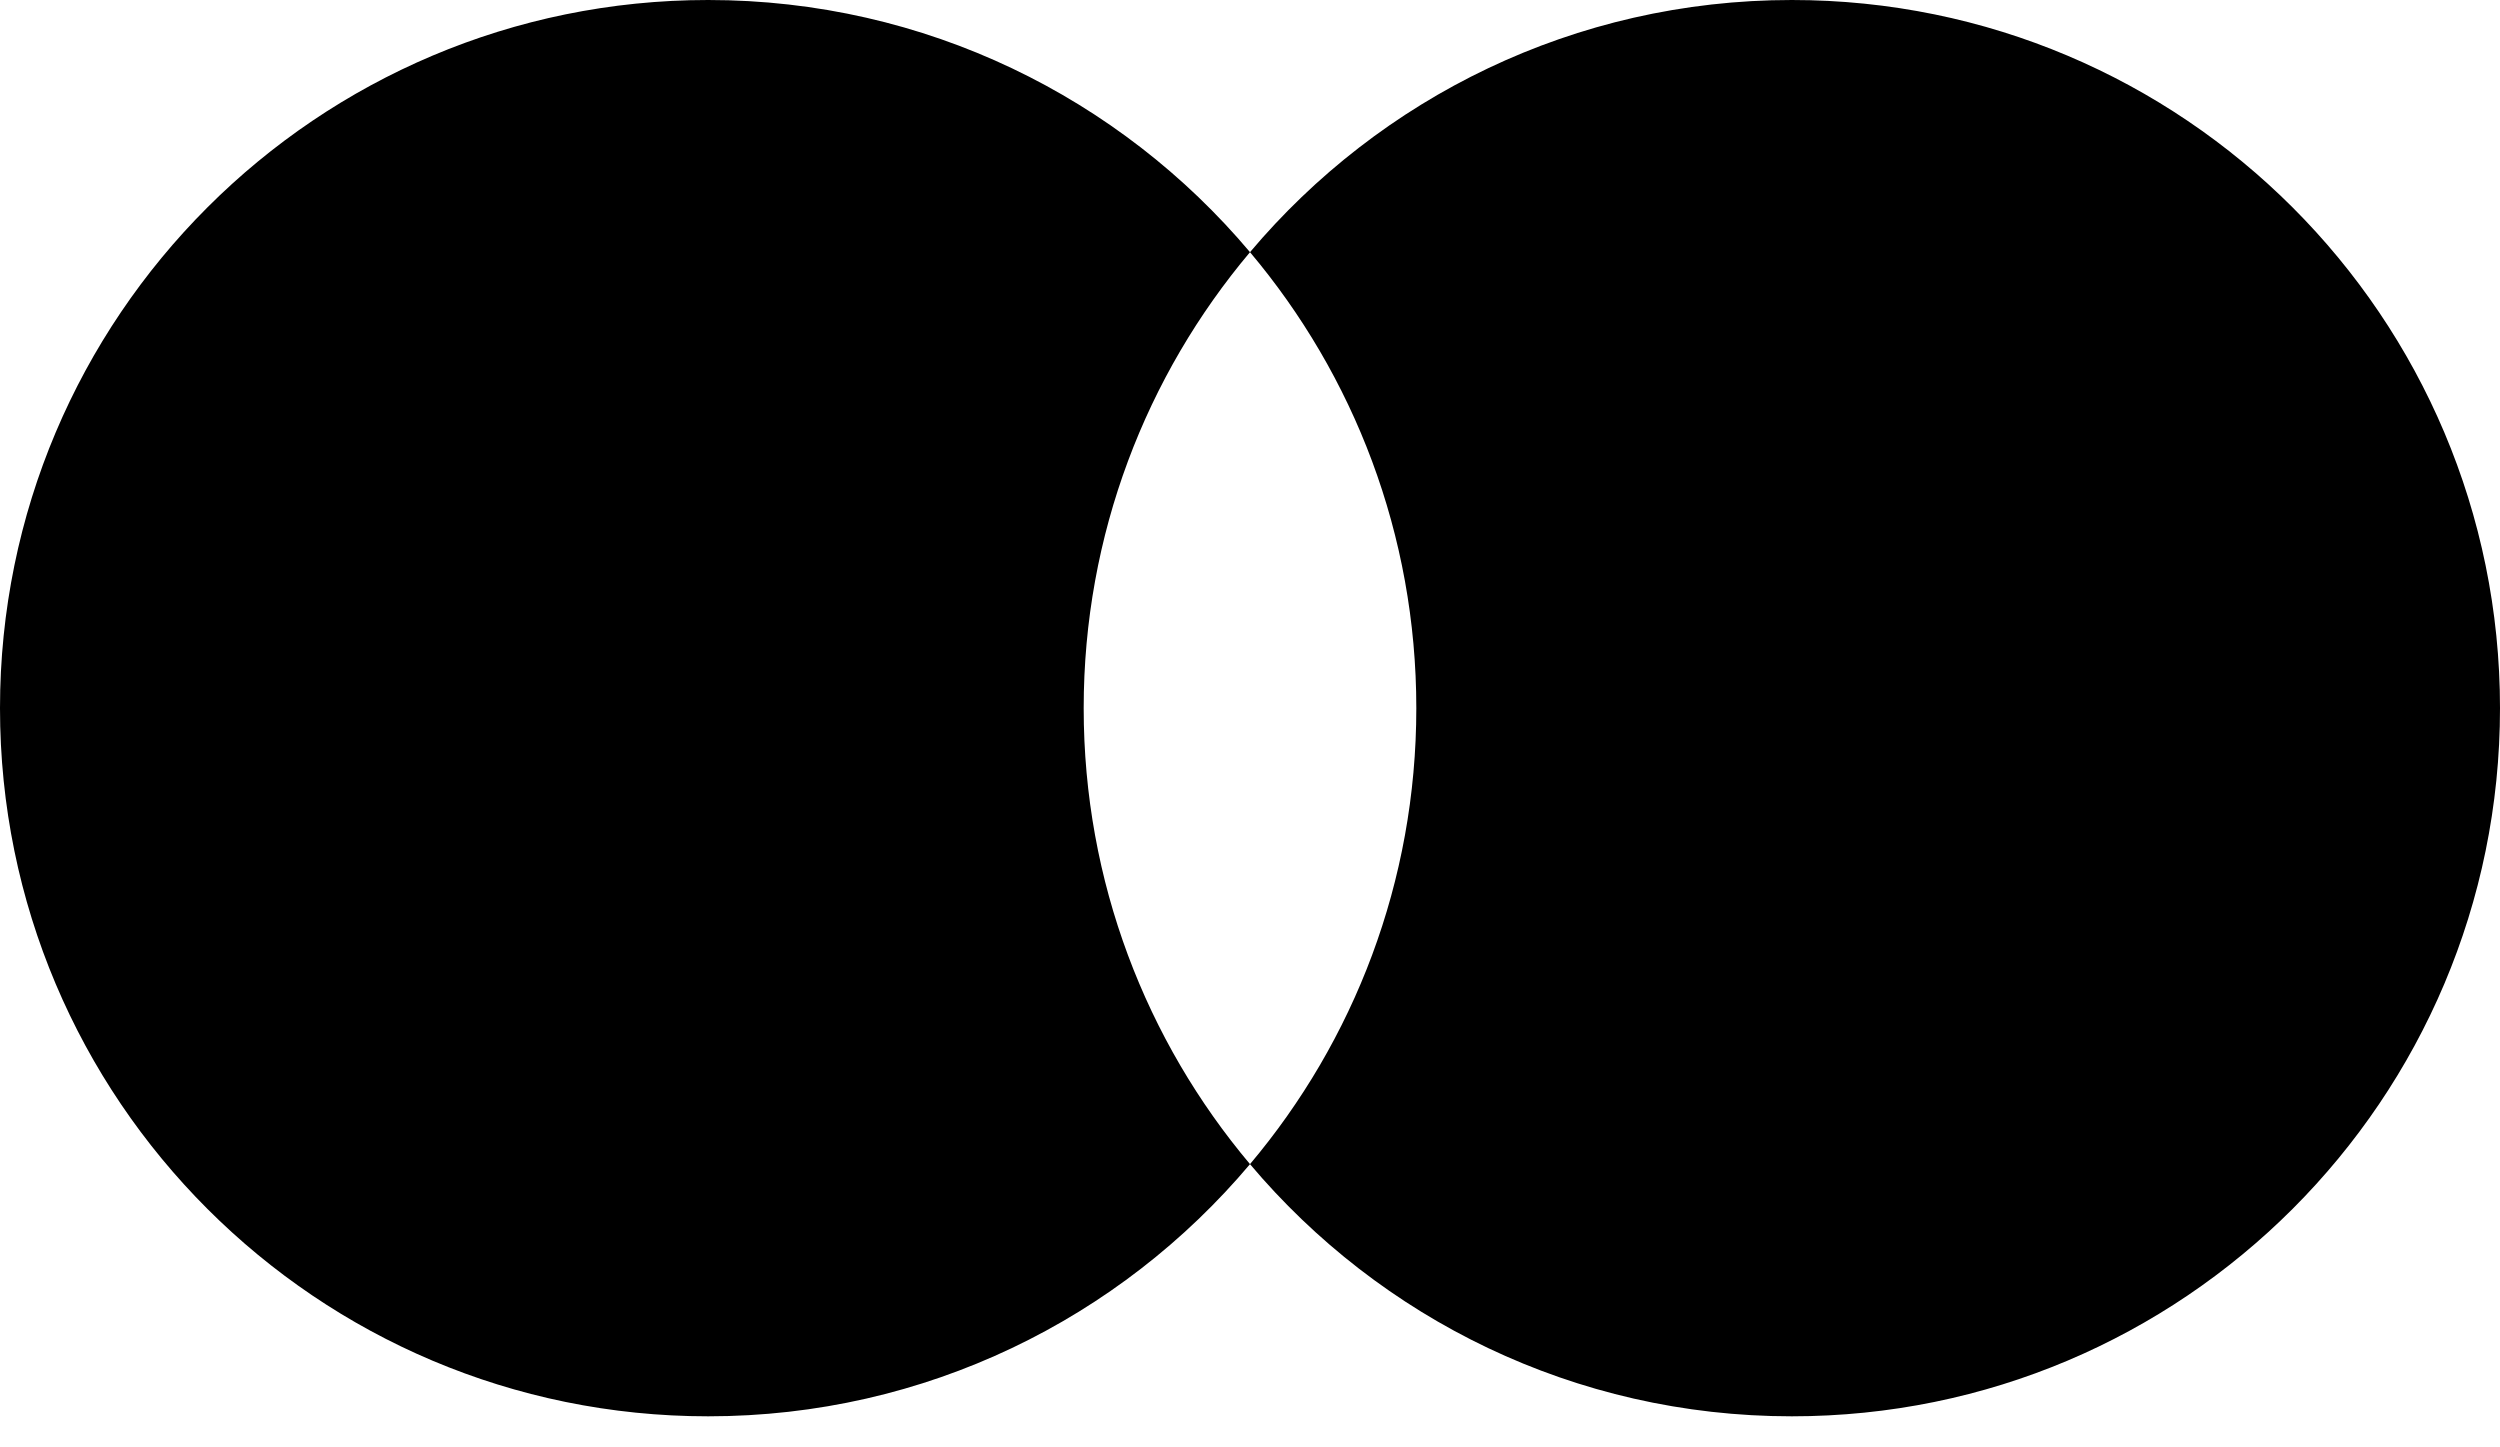 <svg width="38" height="22" viewBox="0 0 38 22" fill="none" xmlns="http://www.w3.org/2000/svg">
<path fill-rule="evenodd" clip-rule="evenodd" d="M19 17.695C20.578 15.822 21.528 13.404 21.528 10.764C21.528 8.124 20.578 5.706 19 3.833C20.975 1.489 23.931 0 27.236 0C33.181 0 38 4.819 38 10.764C38 16.709 33.181 21.528 27.236 21.528C23.931 21.528 20.975 20.039 19 17.695ZM19 17.695C17.026 20.039 14.069 21.528 10.764 21.528C4.819 21.528 0 16.709 0 10.764C0 4.819 4.819 0 10.764 0C14.069 0 17.026 1.489 19 3.833C17.423 5.706 16.472 8.124 16.472 10.764C16.472 13.404 17.423 15.822 19 17.695Z" fill="black"/>
</svg>
